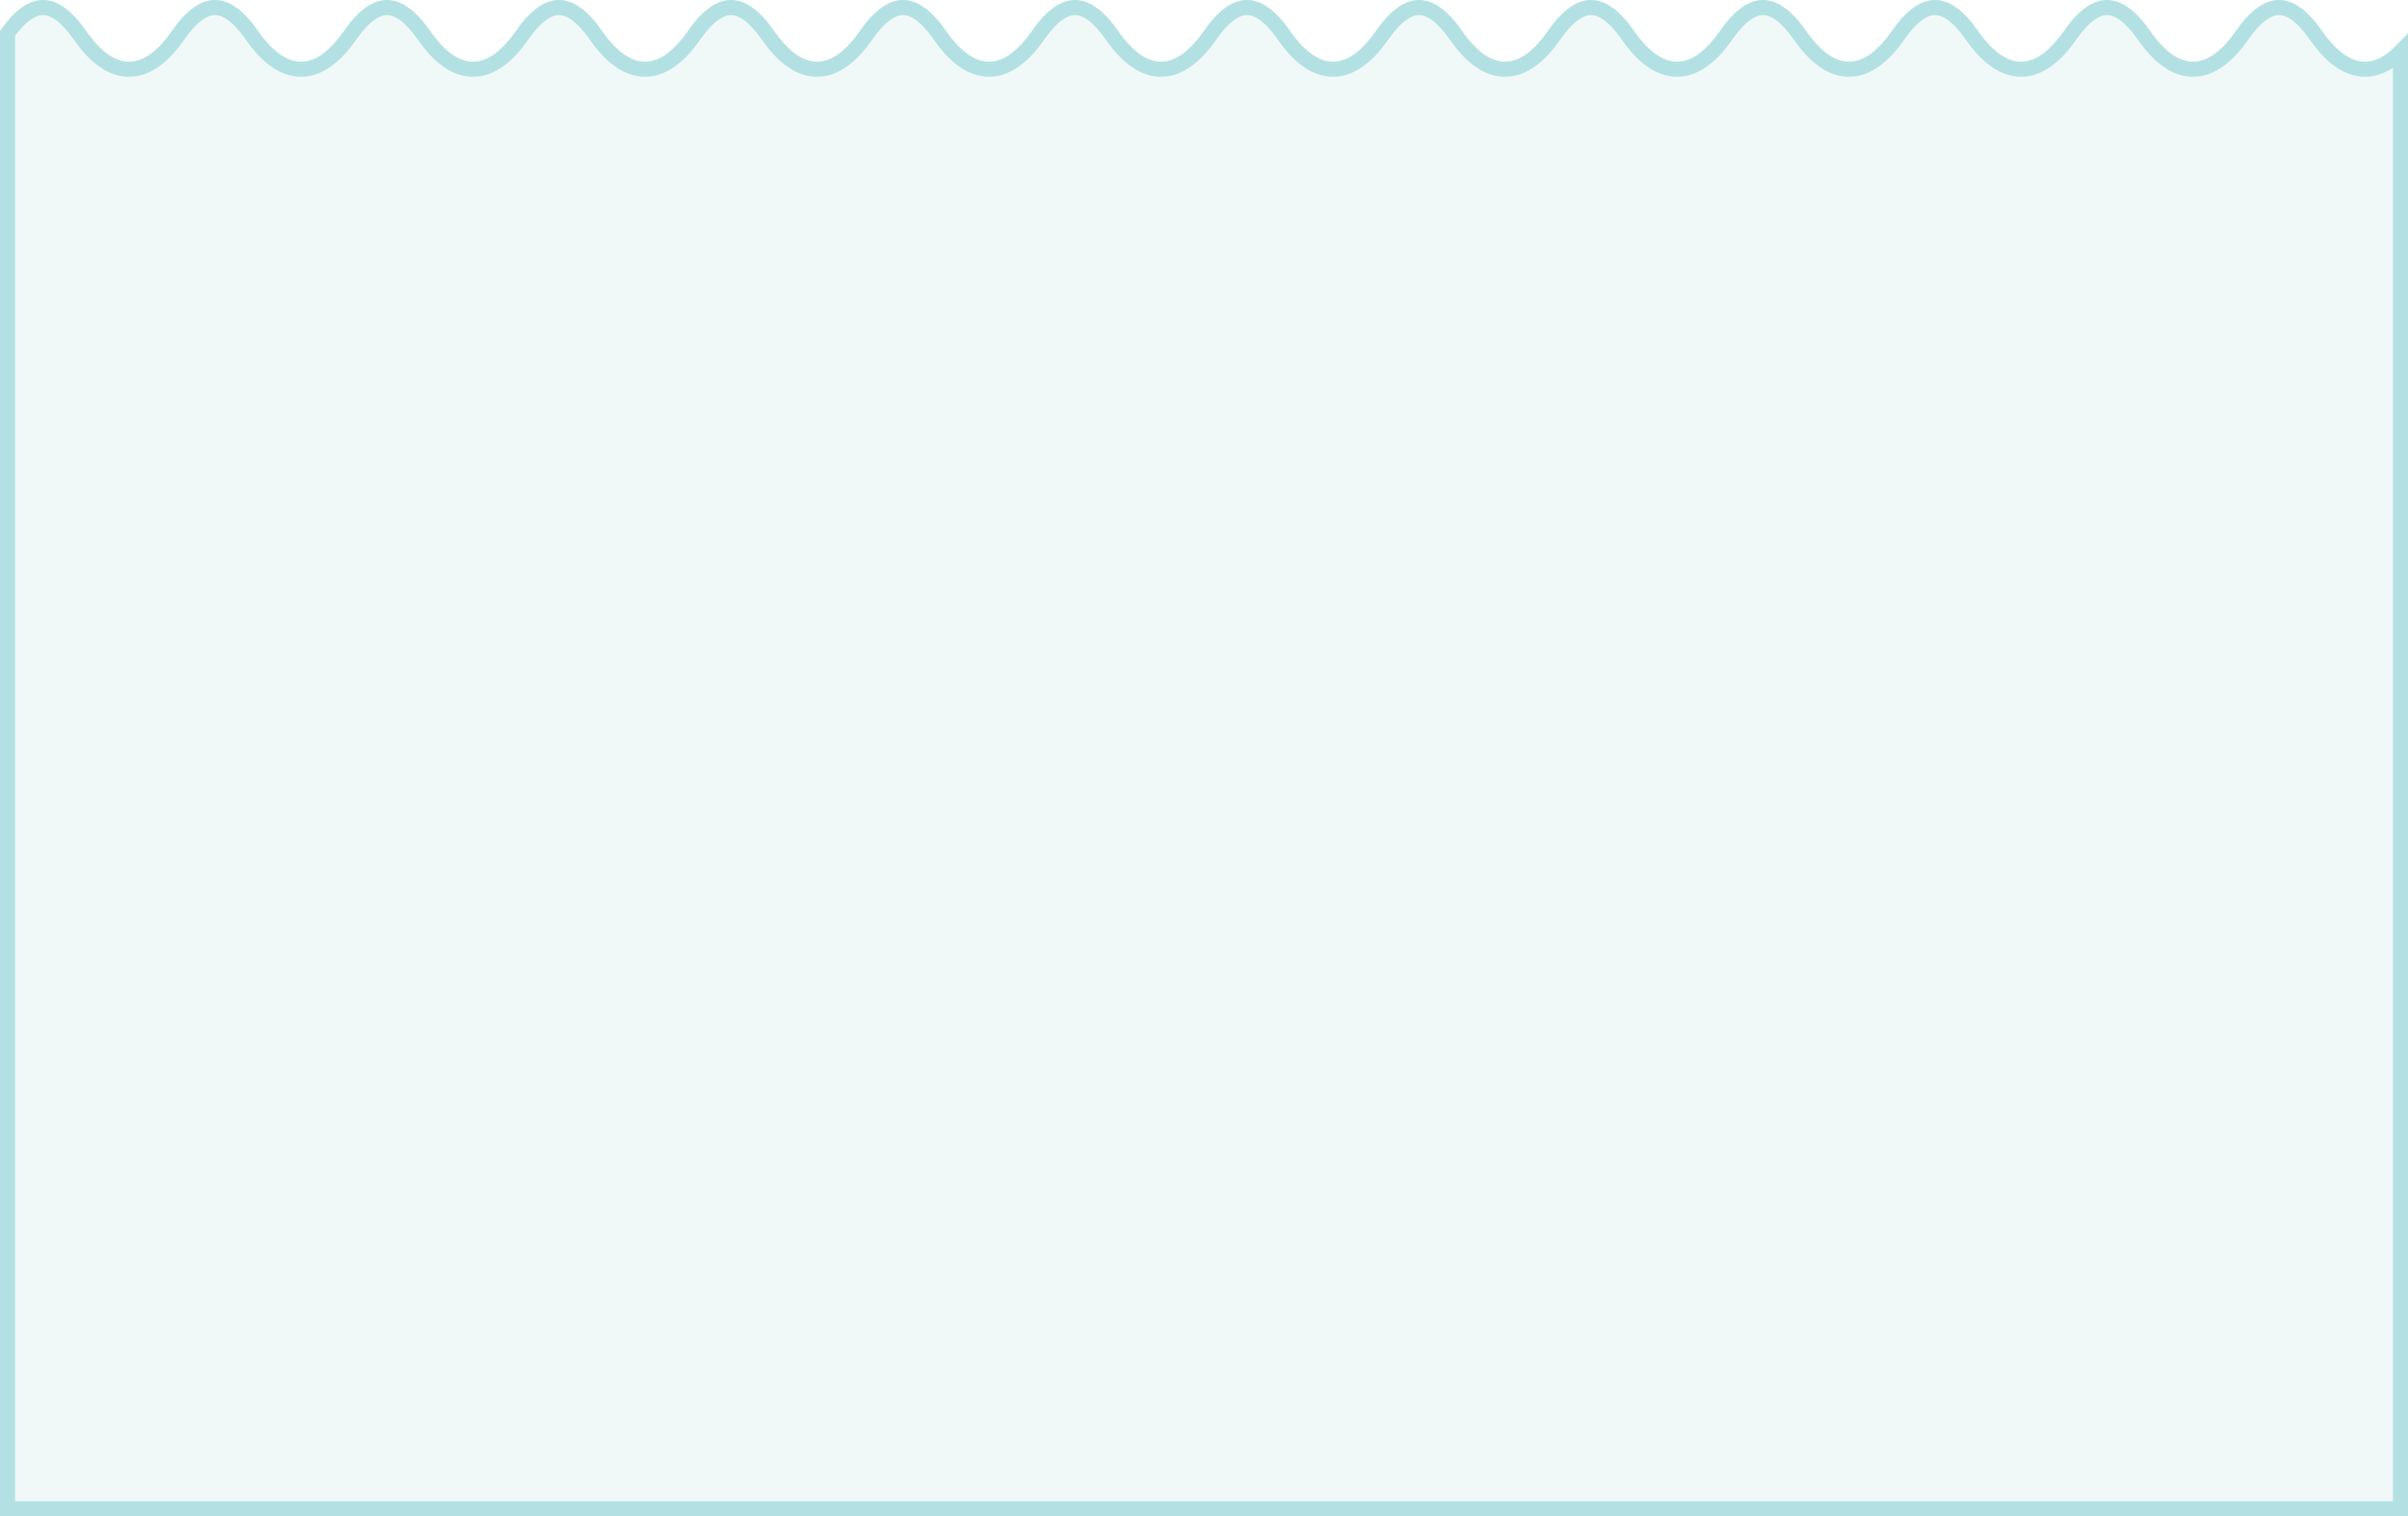 <svg 
    width="100%"
    height="1209"
    viewBox="0 0 1920 1209"
    fill="none"
    xmlns="http://www.w3.org/2000/svg"
>
    <g 
        filter="url(#filter0_b_6_2)"
    >
        <path 
            d="M68.571 24.603C45.714 -8.201 22.857 -8.201 0 24.603V1209H1920V24.603C1897.14 57.407 1874.29 57.407 1851.43 24.603C1828.57 -8.201 1805.71 -8.201 1782.86 24.603C1760 57.407 1737.14 57.407 1714.29 24.603C1691.43 -8.201 1668.57 -8.201 1645.71 24.603C1622.86 57.407 1600 57.407 1577.14 24.603C1554.29 -8.201 1531.43 -8.201 1508.57 24.603C1485.71 57.407 1462.86 57.407 1440 24.603C1417.14 -8.201 1394.29 -8.201 1371.43 24.603C1348.57 57.407 1325.71 57.407 1302.86 24.603C1280 -8.201 1257.14 -8.201 1234.29 24.603C1211.43 57.407 1188.57 57.407 1165.71 24.603C1142.86 -8.201 1120 -8.201 1097.14 24.603C1074.29 57.407 1051.43 57.407 1028.57 24.603C1005.71 -8.201 982.857 -8.201 960 24.603C937.143 57.407 914.286 57.407 891.429 24.603C868.571 -8.201 845.714 -8.201 822.857 24.603C800 57.407 777.143 57.407 754.286 24.603C731.429 -8.201 708.571 -8.201 685.714 24.603C662.857 57.407 640 57.407 617.143 24.603C594.286 -8.201 571.429 -8.201 548.571 24.603C525.714 57.407 502.857 57.407 480 24.603C457.143 -8.201 434.286 -8.201 411.429 24.603C388.571 57.407 365.714 57.407 342.857 24.603C320 -8.201 297.143 -8.201 274.286 24.603C251.429 57.407 228.571 57.407 205.714 24.603C182.857 -8.201 160 -8.201 137.143 24.603C114.286 57.407 91.429 57.407 68.571 24.603Z"
            fill="#C5E5E7"
            fill-opacity="0.25"
        />
        <path 
            d="M6 1203V26.513C16.692 11.671 26.189 6 34.286 6C42.653 6 52.517 12.057 63.649 28.033C75.374 44.861 88.367 55.206 102.857 55.206C117.347 55.206 130.34 44.861 142.066 28.033C153.198 12.057 163.061 6 171.429 6C179.796 6 189.66 12.057 200.791 28.033C212.517 44.861 225.51 55.206 240 55.206C254.49 55.206 267.483 44.861 279.209 28.033C290.34 12.057 300.204 6 308.571 6C316.939 6 326.802 12.057 337.934 28.033C349.66 44.861 362.653 55.206 377.143 55.206C391.633 55.206 404.626 44.861 416.351 28.033C427.483 12.057 437.347 6 445.714 6C454.082 6 463.945 12.057 475.077 28.033C486.802 44.861 499.796 55.206 514.286 55.206C528.776 55.206 541.769 44.861 553.494 28.033C564.626 12.057 574.49 6 582.857 6C591.225 6 601.088 12.057 612.22 28.033C623.945 44.861 636.939 55.206 651.429 55.206C665.918 55.206 678.912 44.861 690.637 28.033C701.769 12.057 711.633 6 720 6C728.367 6 738.231 12.057 749.363 28.033C761.088 44.861 774.082 55.206 788.571 55.206C803.061 55.206 816.055 44.861 827.78 28.033C838.912 12.057 848.776 6 857.143 6C865.51 6 875.374 12.057 886.506 28.033C898.231 44.861 911.224 55.206 925.714 55.206C940.204 55.206 953.198 44.861 964.923 28.033C976.055 12.057 985.918 6 994.286 6C1002.65 6 1012.52 12.057 1023.65 28.033C1035.37 44.861 1048.37 55.206 1062.86 55.206C1077.35 55.206 1090.34 44.861 1102.07 28.033C1113.2 12.057 1123.06 6 1131.43 6C1139.8 6 1149.66 12.057 1160.79 28.033C1172.52 44.861 1185.51 55.206 1200 55.206C1214.49 55.206 1227.48 44.861 1239.21 28.033C1250.34 12.057 1260.2 6 1268.57 6C1276.94 6 1286.8 12.057 1297.93 28.033C1309.66 44.861 1322.65 55.206 1337.14 55.206C1351.63 55.206 1364.63 44.861 1376.35 28.033C1387.48 12.057 1397.35 6 1405.71 6C1414.08 6 1423.95 12.057 1435.08 28.033C1446.8 44.861 1459.8 55.206 1474.29 55.206C1488.78 55.206 1501.77 44.861 1513.49 28.033C1524.63 12.057 1534.49 6 1542.86 6C1551.22 6 1561.09 12.057 1572.22 28.033C1583.95 44.861 1596.94 55.206 1611.43 55.206C1625.92 55.206 1638.91 44.861 1650.64 28.033C1661.77 12.057 1671.63 6 1680 6C1688.37 6 1698.23 12.057 1709.36 28.033C1721.09 44.861 1734.08 55.206 1748.57 55.206C1763.06 55.206 1776.05 44.861 1787.78 28.033C1798.91 12.057 1808.78 6 1817.14 6C1825.51 6 1835.37 12.057 1846.51 28.033C1858.23 44.861 1871.22 55.206 1885.71 55.206C1895.85 55.206 1905.25 50.146 1914 41.346V1203H6Z" 
            stroke="#B3E1E3"
            stroke-opacity="1"
            stroke-width="12"
        />
    </g>
    <defs>
        <filter
            id="filter0_b_6_2"
            x="-10"
            y="-10"
            width="1940"
            height="1229"
            filterUnits="userSpaceOnUse"
            color-interpolation-filters="sRGB"
        >
            <feFlood
                flood-opacity="0"
                result="BackgroundImageFix"
            />
            <feGaussianBlur
                in="BackgroundImageFix"
                stdDeviation="100"
            />
            <feComposite
                in2="SourceAlpha"
                operator="in"
                result="effect1_backgroundBlur_6_2"
            />
            <feBlend
                mode="normal"
                in="SourceGraphic"
                in2="effect1_backgroundBlur_6_2"
                result="shape"
            />
        </filter>
    </defs>
</svg>
